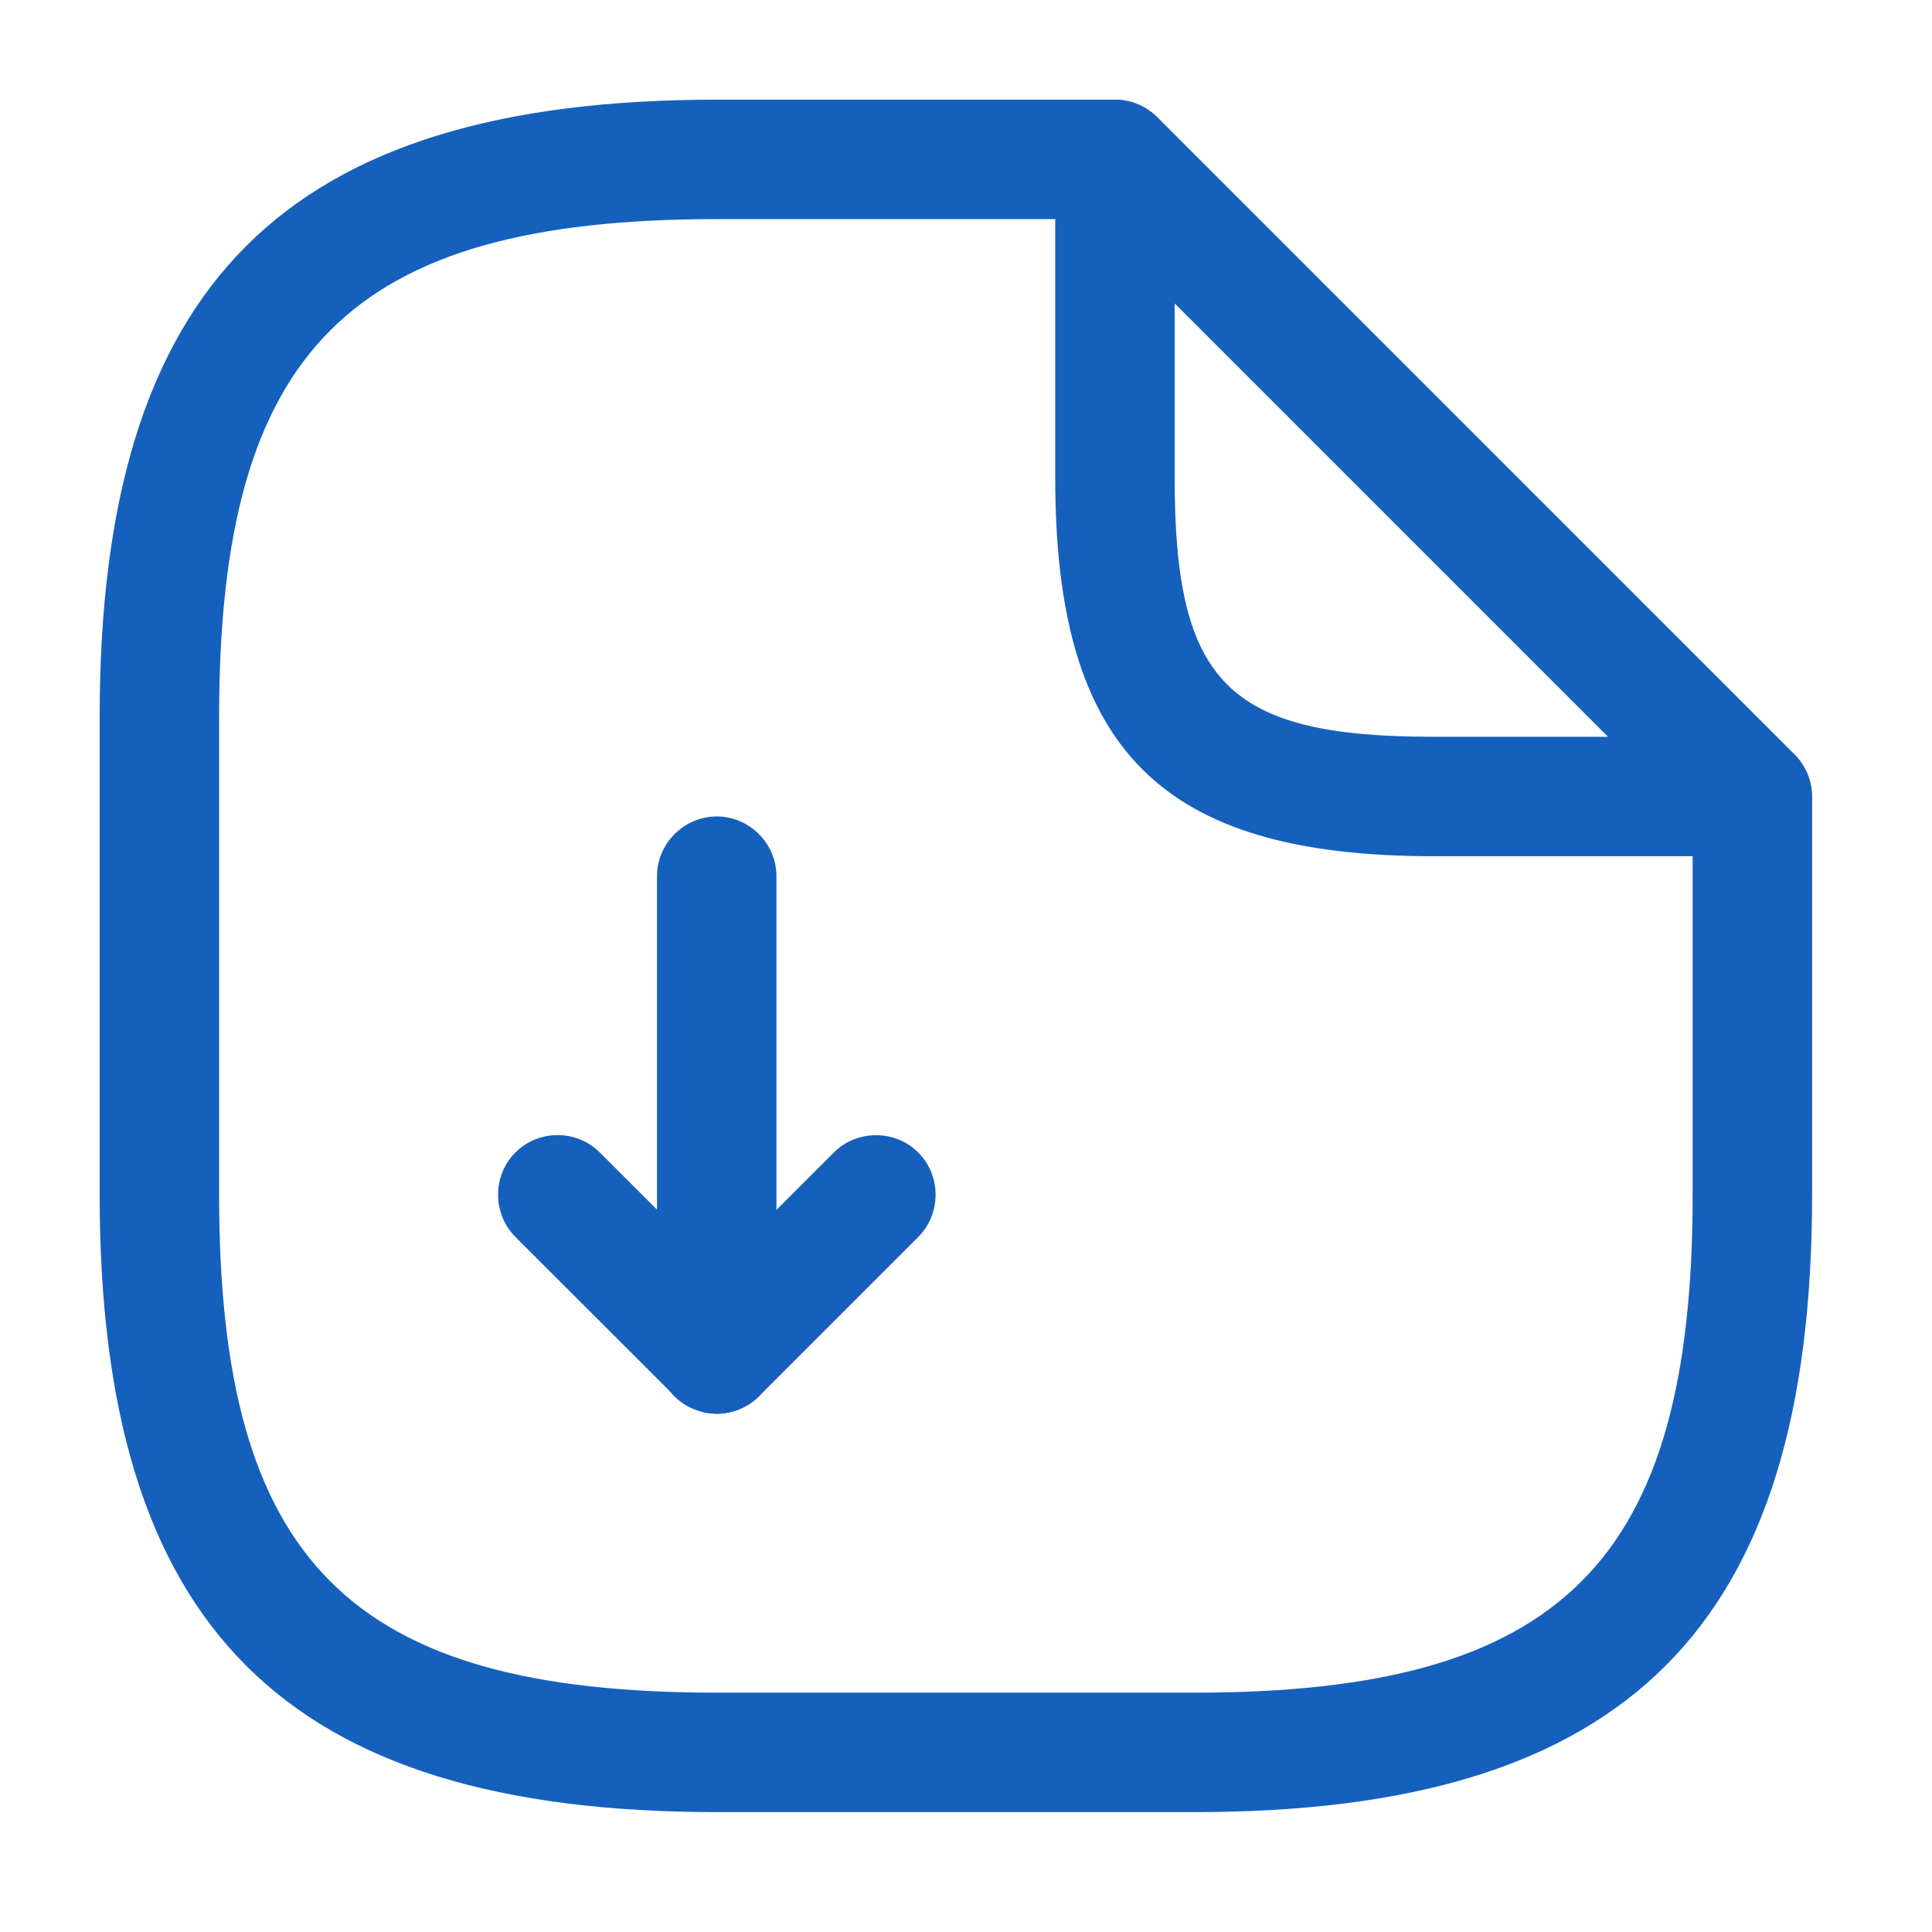 <svg width="17" height="17" viewBox="0 0 17 17" fill="none" xmlns="http://www.w3.org/2000/svg">
<path d="M6.307 12.44C6.237 12.44 6.174 12.426 6.104 12.398C5.907 12.321 5.781 12.124 5.781 11.914V7.709C5.781 7.422 6.02 7.184 6.307 7.184C6.594 7.184 6.832 7.422 6.832 7.709V10.646L7.337 10.141C7.54 9.938 7.877 9.938 8.08 10.141C8.283 10.344 8.283 10.681 8.08 10.884L6.678 12.286C6.58 12.384 6.44 12.44 6.307 12.44Z" fill="#1560BD"/>
<path d="M6.308 12.439C6.175 12.439 6.042 12.39 5.937 12.285L4.535 10.884C4.332 10.68 4.332 10.344 4.535 10.141C4.738 9.937 5.075 9.937 5.278 10.141L6.68 11.542C6.883 11.746 6.883 12.082 6.68 12.285C6.575 12.39 6.442 12.439 6.308 12.439Z" fill="#1560BD"/>
<path d="M10.513 15.945H6.308C2.503 15.945 0.877 14.319 0.877 10.513V6.308C0.877 2.503 2.503 0.877 6.308 0.877H9.813C10.1 0.877 10.338 1.115 10.338 1.403C10.338 1.69 10.1 1.928 9.813 1.928H6.308C3.078 1.928 1.928 3.078 1.928 6.308V10.513C1.928 13.744 3.078 14.894 6.308 14.894H10.513C13.744 14.894 14.894 13.744 14.894 10.513V7.009C14.894 6.722 15.132 6.484 15.419 6.484C15.707 6.484 15.945 6.722 15.945 7.009V10.513C15.945 14.319 14.319 15.945 10.513 15.945Z" fill="#1560BD"/>
<path d="M15.417 7.534H12.614C10.217 7.534 9.285 6.602 9.285 4.205V1.402C9.285 1.191 9.411 0.995 9.608 0.918C9.804 0.834 10.028 0.883 10.182 1.03L15.789 6.637C15.936 6.784 15.985 7.015 15.901 7.211C15.817 7.408 15.628 7.534 15.417 7.534ZM10.336 2.67V4.205C10.336 6.013 10.806 6.483 12.614 6.483H14.149L10.336 2.67Z" fill="#1560BD"/>
</svg>
